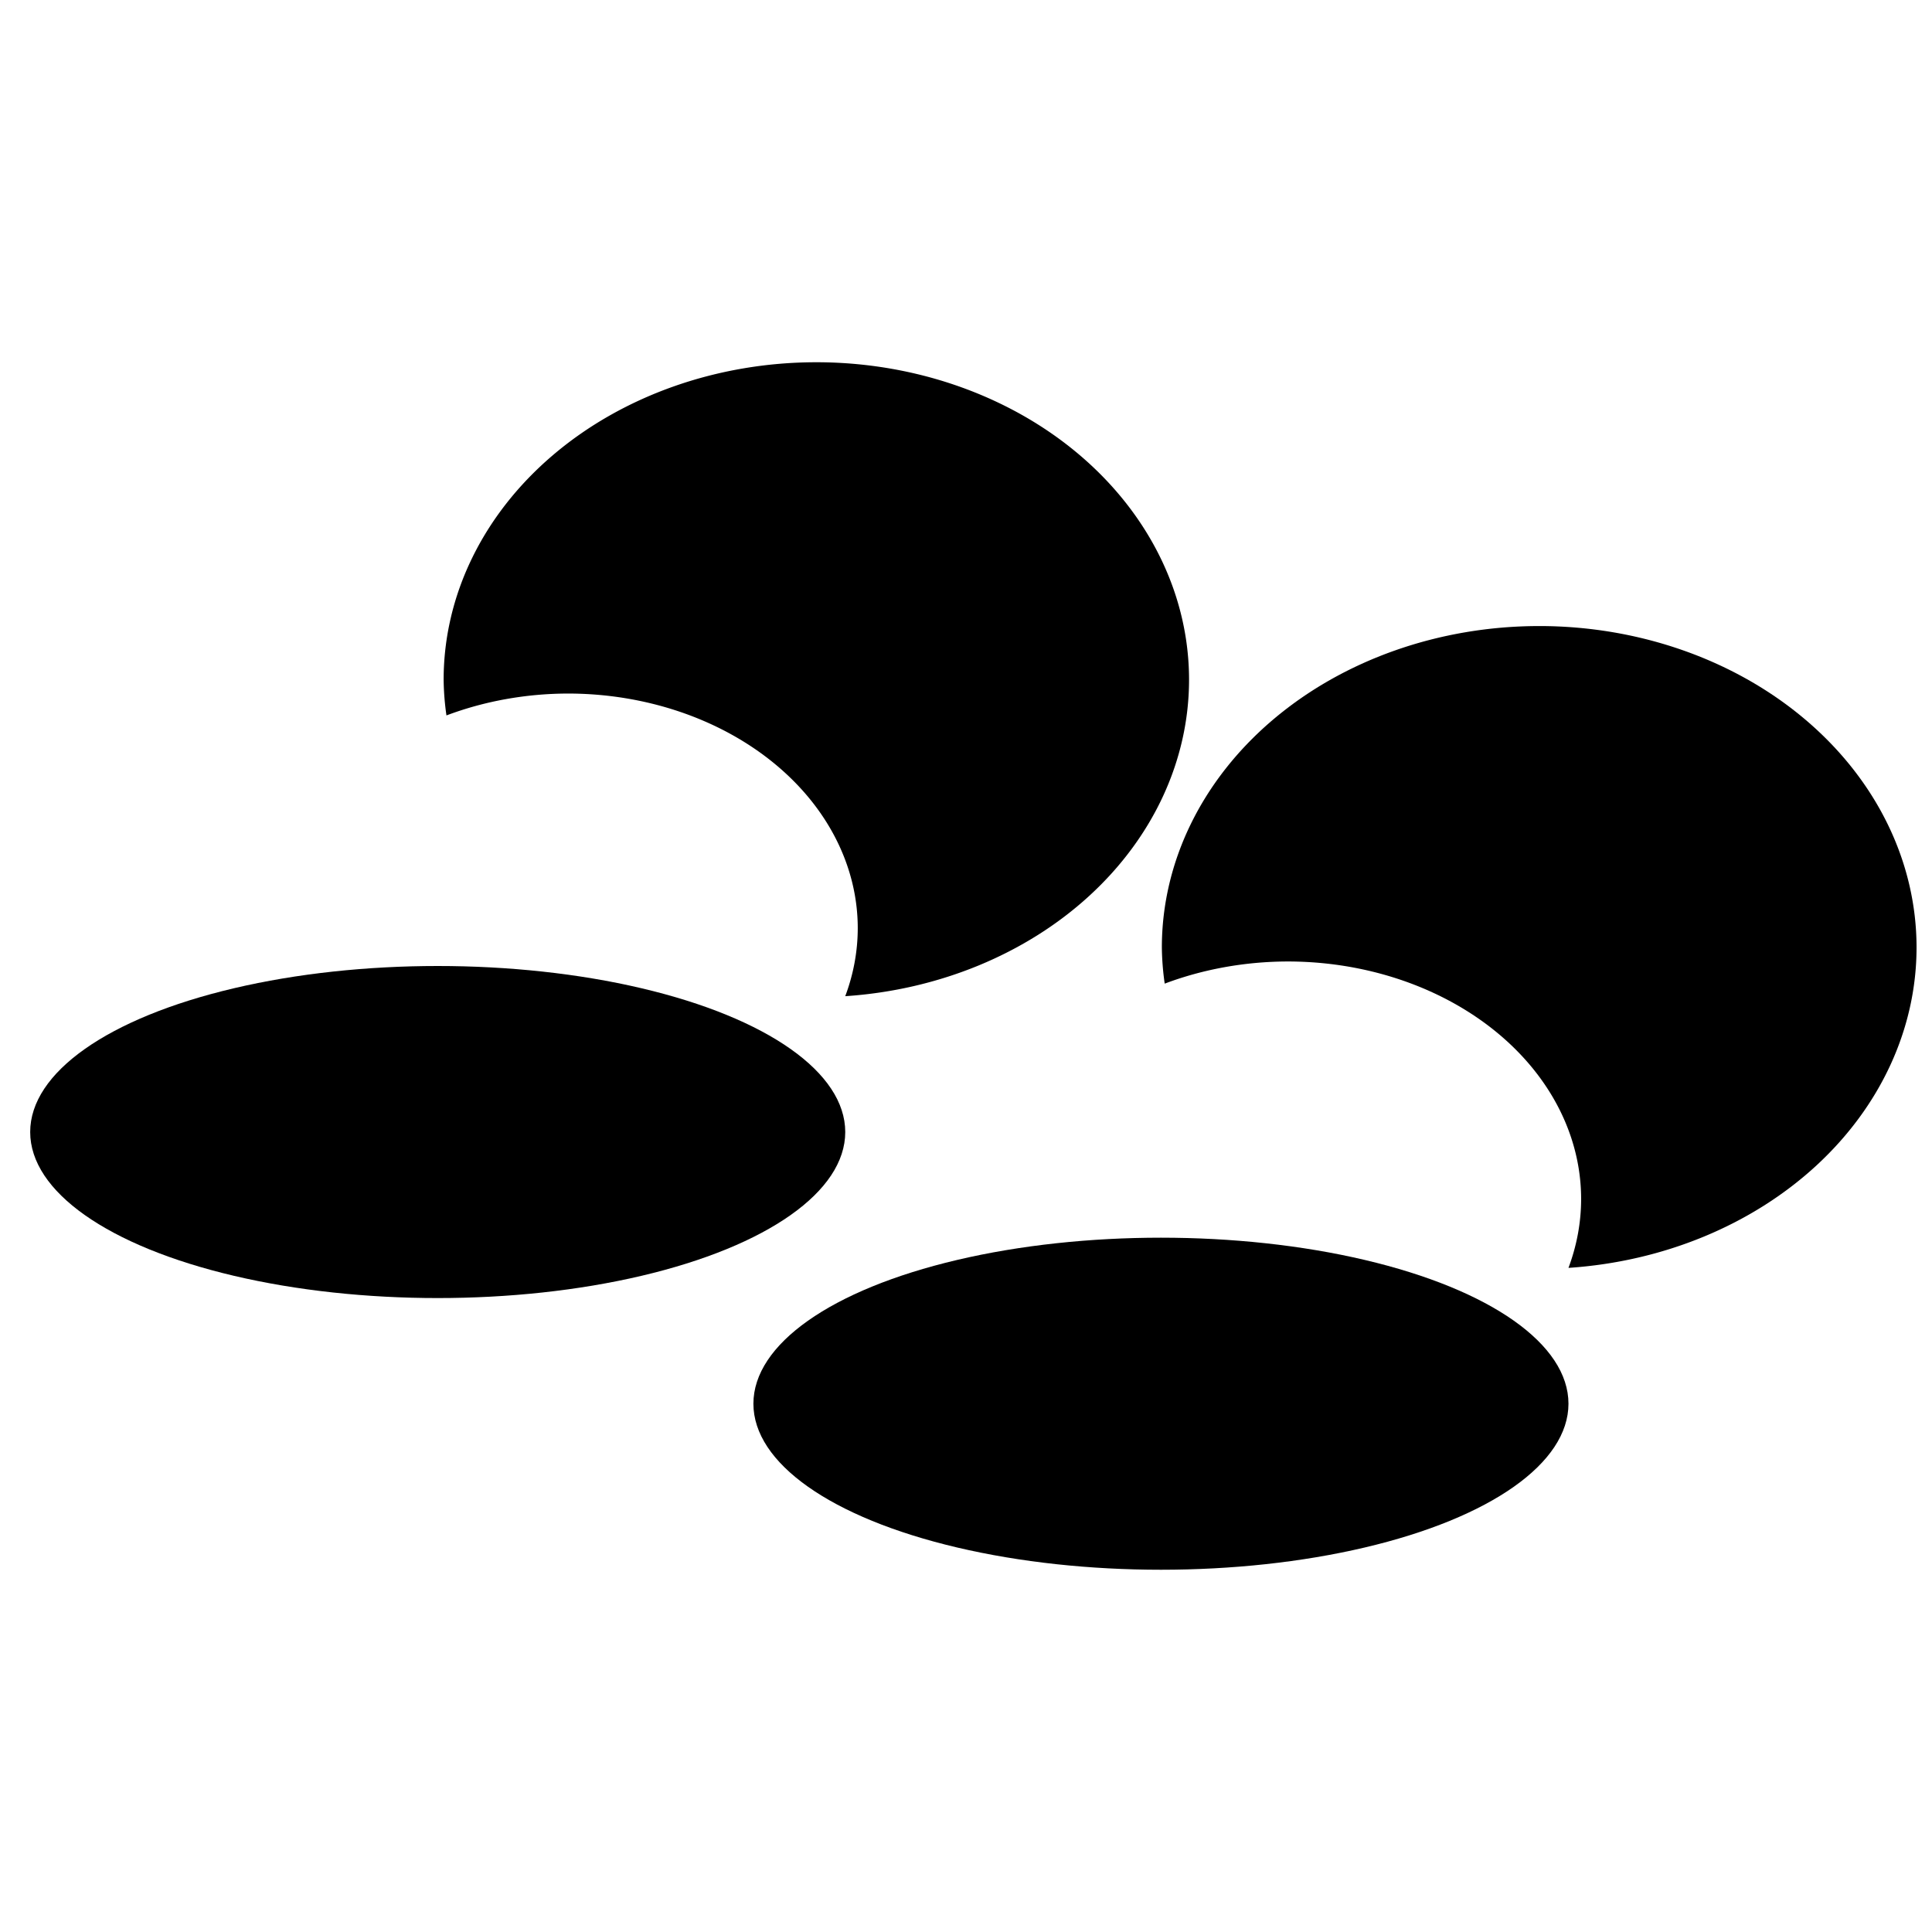<?xml version="1.0" encoding="UTF-8" standalone="no"?>
<!-- Created with Inkscape (http://www.inkscape.org/) -->

<svg
   xmlns:dc="http://purl.org/dc/elements/1.1/"
   xmlns:cc="http://creativecommons.org/ns#"
   xmlns:rdf="http://www.w3.org/1999/02/22-rdf-syntax-ns#"
   xmlns:svg="http://www.w3.org/2000/svg"
   xmlns="http://www.w3.org/2000/svg"
   xmlns:sodipodi="http://sodipodi.sourceforge.net/DTD/sodipodi-0.dtd"
   xmlns:inkscape="http://www.inkscape.org/namespaces/inkscape"
   width="256"
   height="256"
   viewBox="0 0 256 256"
   version="1.1"
   id="root"
   inkscape:version="0.92.1 r15371"
   sodipodi:docname="snes9x-symbolic.svg">
  <defs
     id="defs4517" />
  <sodipodi:namedview
     id="base"
     pagecolor="#ffffff"
     bordercolor="#666666"
     borderopacity="1.0"
     inkscape:pageopacity="0.0"
     inkscape:pageshadow="2"
     inkscape:zoom="2.5078125"
     inkscape:cx="134.77882"
     inkscape:cy="121.61994"
     inkscape:document-units="px"
     inkscape:current-layer="layer1"
     showgrid="true"
     units="px"
     inkscape:pagecheckerboard="true"
     inkscape:window-width="1428"
     inkscape:window-height="855"
     inkscape:window-x="275"
     inkscape:window-y="212"
     inkscape:window-maximized="0"
     inkscape:snap-bbox="true"
     inkscape:bbox-nodes="true"
     inkscape:measure-start="156,0"
     inkscape:measure-end="156,44">
    <inkscape:grid
       type="xygrid"
       id="grid4482"
       empspacing="4" />
  </sodipodi:namedview>
  <g
     inkscape:label="Layer 1"
     inkscape:groupmode="layer"
     id="layer1"
     transform="translate(0,-229.267)">
    <ellipse
       style="opacity:1;fill-opacity:1;fill-rule:nonzero;stroke:none;stroke-width:24.718;stroke-linecap:square;stroke-linejoin:round;stroke-miterlimit:4;stroke-dasharray:none;stroke-opacity:1;paint-order:normal"
       id="ellipse4508"
       cx="153.83"
       cy="415.267"
       rx="54"
       ry="22" />
    <path
       style="opacity:1;fill-opacity:1;fill-rule:nonzero;stroke:none;stroke-width:19.096;stroke-linecap:square;stroke-linejoin:round;stroke-miterlimit:4;stroke-dasharray:none;stroke-opacity:1;paint-order:normal"
       d="m 203.952,312.223 a 50,42.593 0 0 0 -50,42.593 50,42.593 0 0 0 0.378,4.787 38.889,31.481 0 0 1 16.289,-2.935 38.889,31.481 0 0 1 38.889,31.481 38.889,31.481 0 0 1 -1.678,9.118 50,42.593 0 0 0 46.123,-42.452 50,42.593 0 0 0 -50,-42.593 z"
       id="path4513"
       inkscape:connector-curvature="0" />
    <ellipse
       ry="22"
       rx="54"
       cy="379.267"
       cx="58"
       id="ellipse4525"
       style="opacity:1;fill-opacity:1;fill-rule:nonzero;stroke:none;stroke-width:24.718;stroke-linecap:square;stroke-linejoin:round;stroke-miterlimit:4;stroke-dasharray:none;stroke-opacity:1;paint-order:normal" />
    <path
       inkscape:connector-curvature="0"
       id="path4527"
       d="m 108.17,277.267 a 49.386,42.07 0 0 0 -49.386,42.07 49.386,42.07 0 0 0 0.373,4.728 38.411,31.095 0 0 1 16.089,-2.899 38.411,31.095 0 0 1 38.411,31.095 38.411,31.095 0 0 1 -1.658,9.006 49.386,42.07 0 0 0 45.556,-41.93 49.386,42.07 0 0 0 -49.386,-42.07 z"
       style="opacity:1;fill-opacity:1;fill-rule:nonzero;stroke:none;stroke-width:18.861;stroke-linecap:square;stroke-linejoin:round;stroke-miterlimit:4;stroke-dasharray:none;stroke-opacity:1;paint-order:normal" />
  </g>
</svg>
